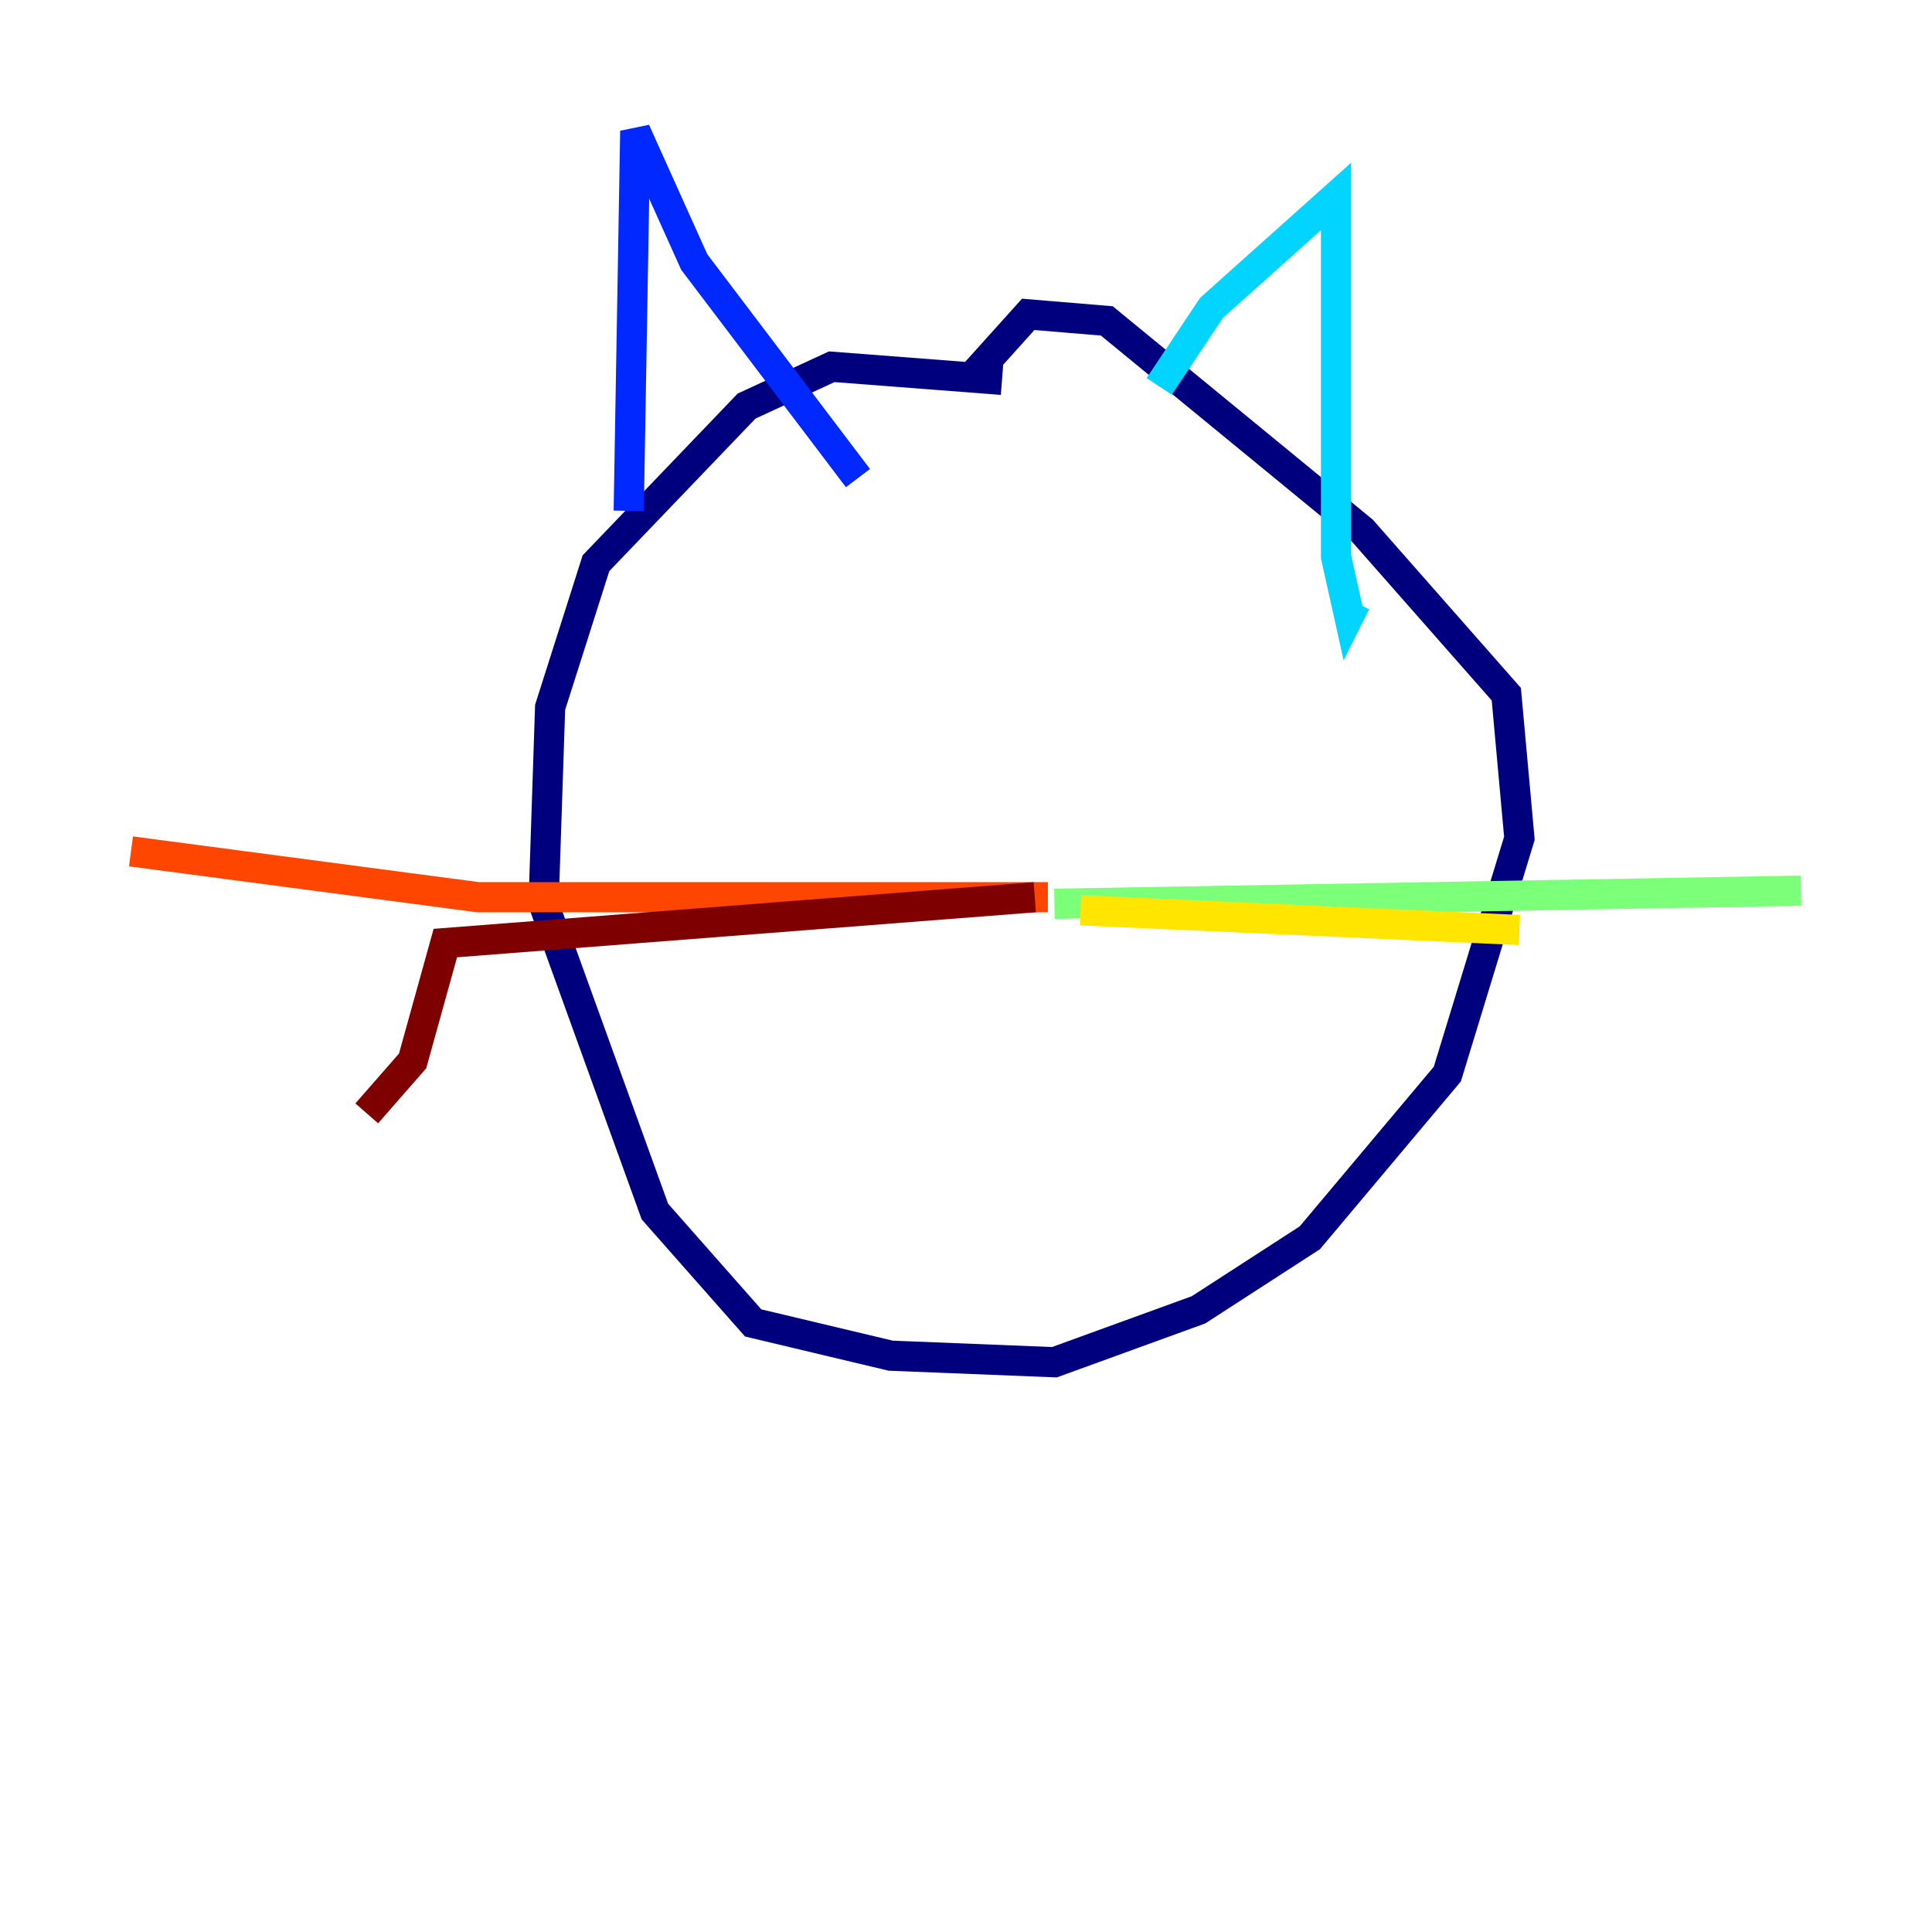 <?xml version="1.0" encoding="utf-8" ?>
<svg baseProfile="tiny" height="128" version="1.2" viewBox="0,0,128,128" width="128" xmlns="http://www.w3.org/2000/svg" xmlns:ev="http://www.w3.org/2001/xml-events" xmlns:xlink="http://www.w3.org/1999/xlink"><defs /><polyline fill="none" points="66.386,25.166 55.105,24.298 49.464,26.902 39.485,37.315 36.447,46.861 36.014,59.878 43.39,80.271 49.898,87.647 59.01,89.817 69.858,90.251 79.403,86.78 86.78,82.007 95.891,71.159 100.664,55.539 99.797,45.993 90.251,35.146 73.329,21.261 68.122,20.827 64.217,25.166" stroke="#00007f" stroke-width="2" /><polyline fill="none" points="41.654,33.844 42.088,8.678 45.993,17.356 56.841,31.675" stroke="#0028ff" stroke-width="2" /><polyline fill="none" points="76.8,25.6 80.271,20.393 88.515,13.017 88.515,36.881 89.383,40.786 89.817,39.919" stroke="#00d4ff" stroke-width="2" /><polyline fill="none" points="69.858,59.878 119.322,59.01" stroke="#7cff79" stroke-width="2" /><polyline fill="none" points="71.593,60.312 100.664,61.614" stroke="#ffe500" stroke-width="2" /><polyline fill="none" points="69.424,59.444 31.675,59.444 8.678,56.407" stroke="#ff4600" stroke-width="2" /><polyline fill="none" points="68.556,59.444 29.505,62.481 27.336,70.291 24.298,73.763" stroke="#7f0000" stroke-width="2" /></svg>